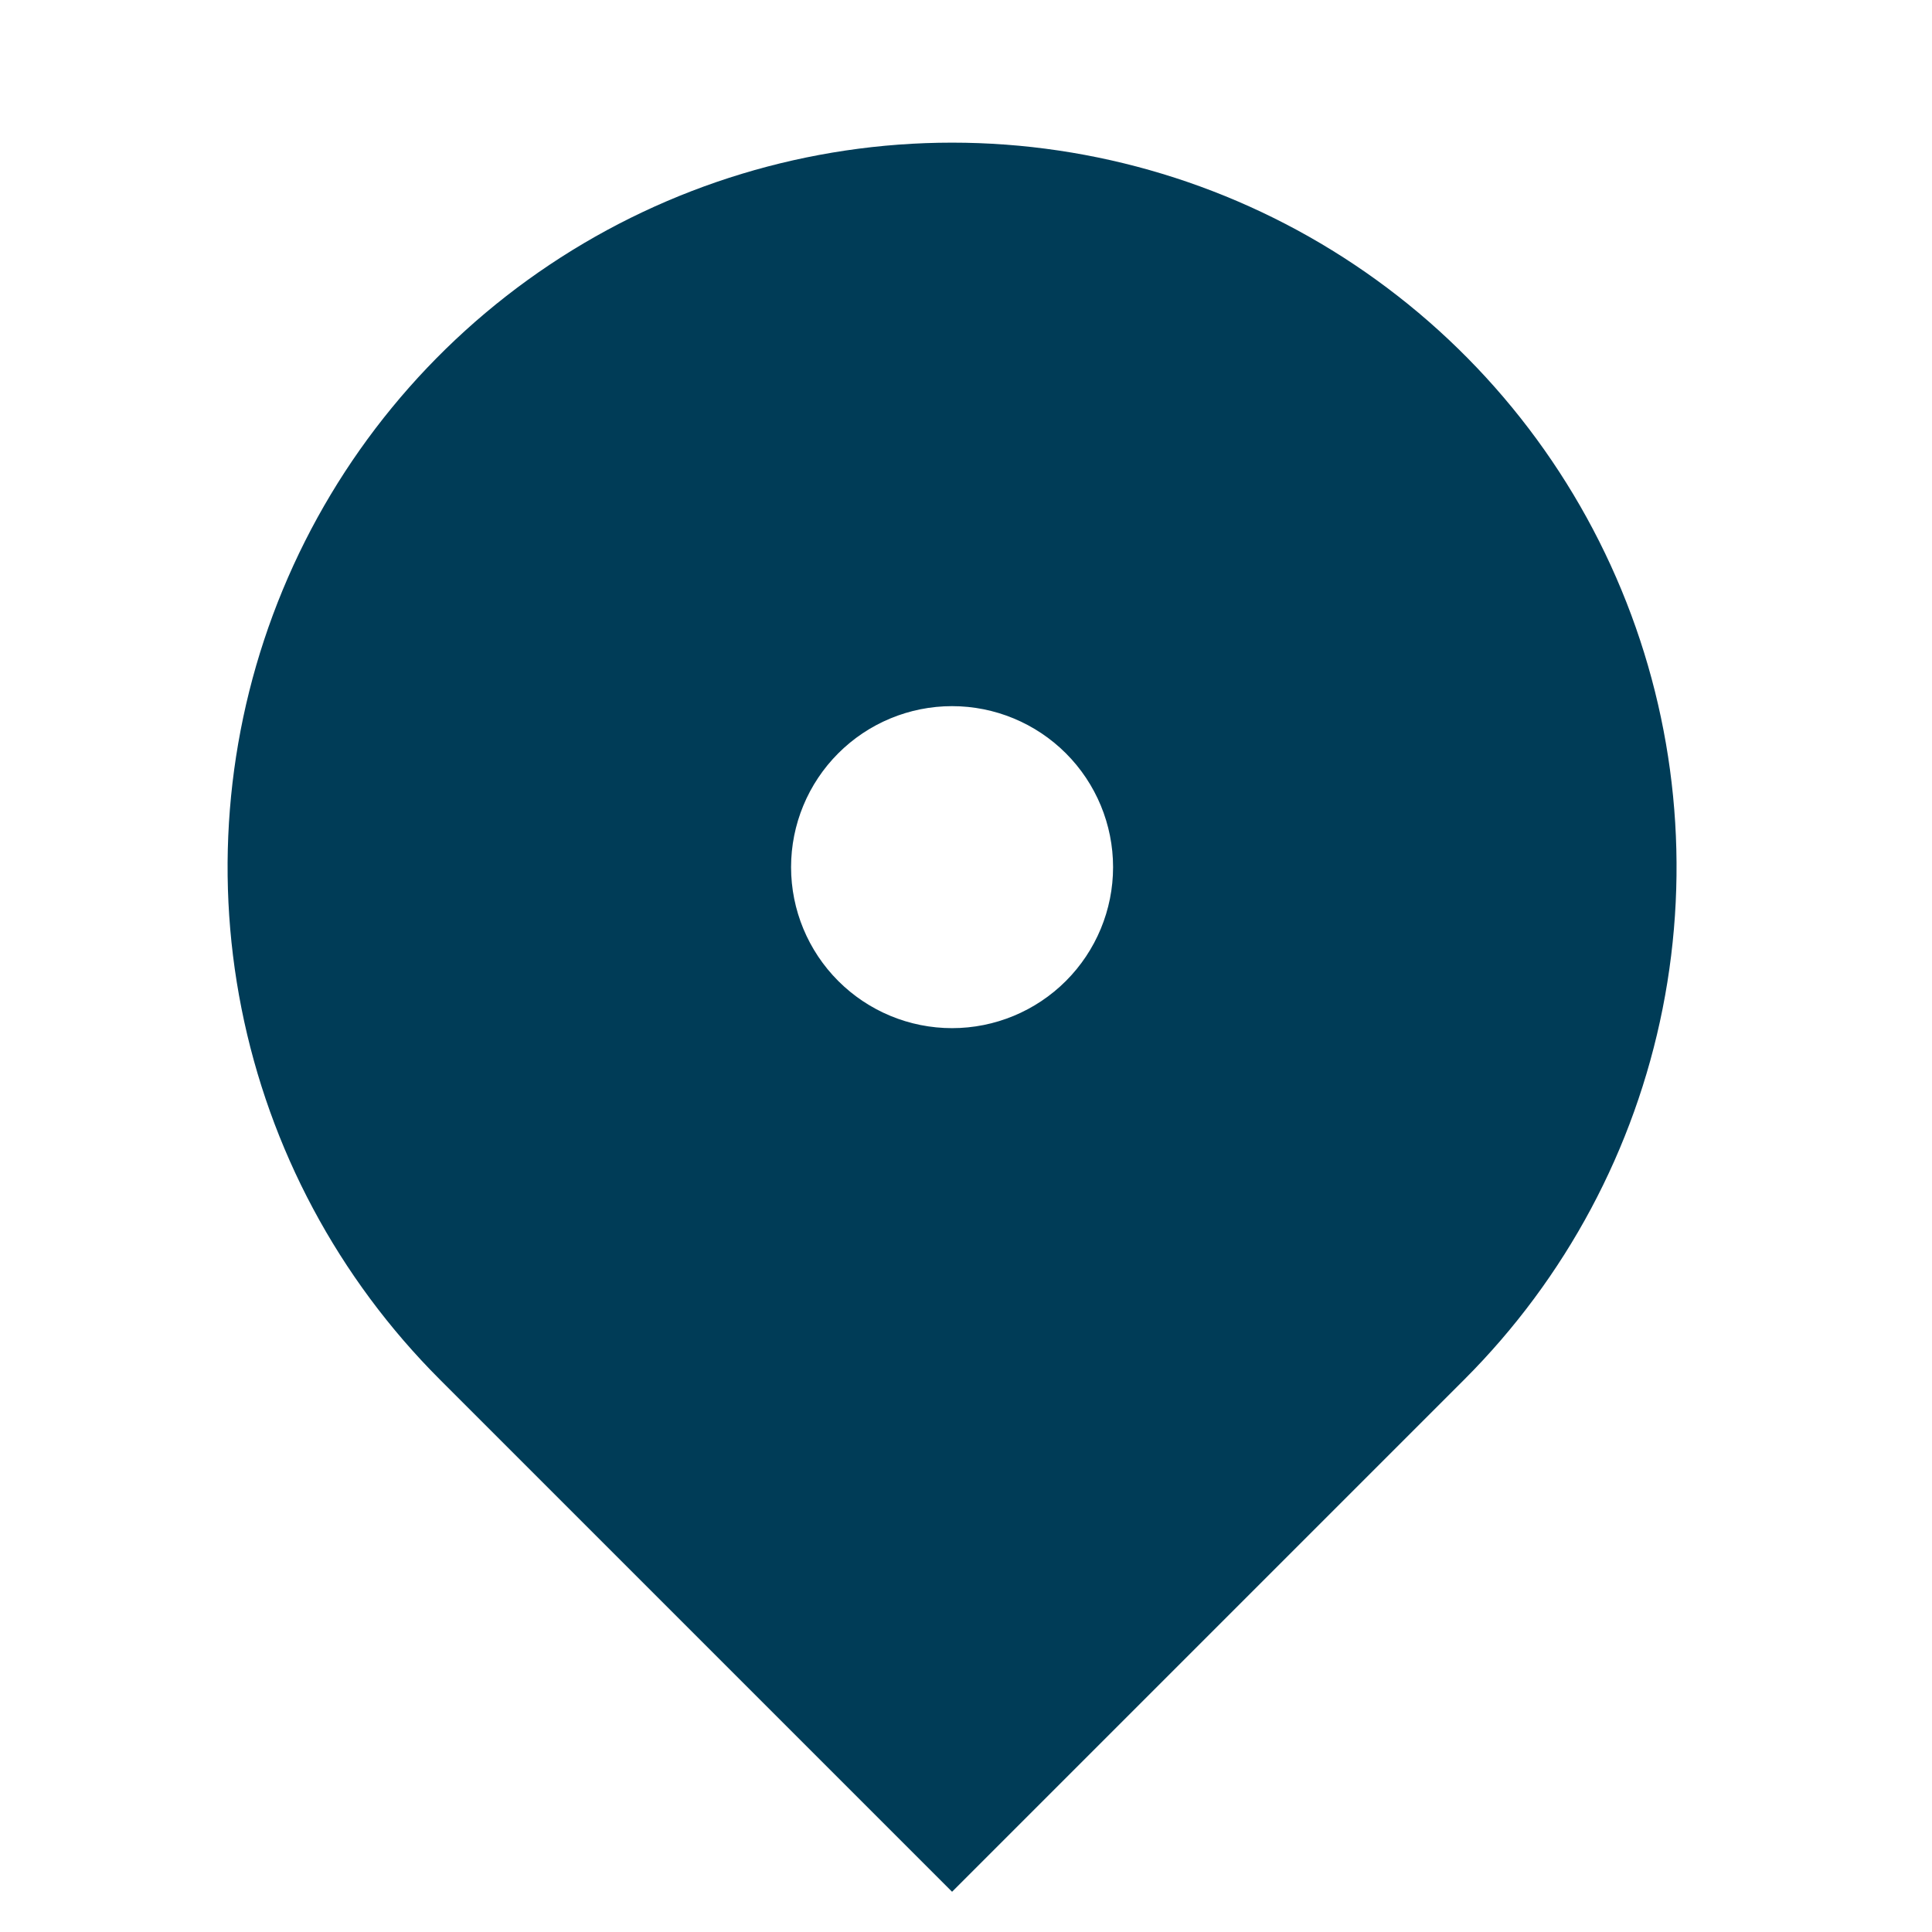 <svg width="24" height="24" viewBox="0 0 24 24" fill="none" xmlns="http://www.w3.org/2000/svg">
<path d="M11.827 14.272L14.327 13.272C15.306 12.293 15.057 13.544 15.327 12.186C15.597 10.828 15.857 11.551 15.327 10.272C14.797 8.993 14.978 8.713 13.827 7.944C12.676 7.174 13.211 7.328 11.827 7.328C10.442 7.328 10.478 7.503 9.327 8.272C8.176 9.041 9.03 8.221 8.5 9.5C7.97 10.779 8.057 10.414 8.327 11.772C8.597 13.13 7.848 11.793 8.827 12.772L11.827 14.272ZM11.827 23.5L5.463 17.136C4.204 15.877 3.347 14.274 3 12.528C2.653 10.782 2.831 8.972 3.512 7.328C4.193 5.683 5.347 4.278 6.827 3.289C8.307 2.3 10.047 1.772 11.827 1.772C13.607 1.772 15.347 2.3 16.827 3.289C18.307 4.278 19.461 5.683 20.142 7.328C20.823 8.972 21.001 10.782 20.654 12.528C20.307 14.274 19.45 15.877 18.191 17.136L11.827 23.5ZM11.827 12.772C12.357 12.772 12.866 12.561 13.241 12.186C13.616 11.811 13.827 11.302 13.827 10.772C13.827 10.242 13.616 9.733 13.241 9.358C12.866 8.983 12.357 8.772 11.827 8.772C11.296 8.772 10.788 8.983 10.413 9.358C10.038 9.733 9.827 10.242 9.827 10.772C9.827 11.302 10.038 11.811 10.413 12.186C10.788 12.561 11.296 12.772 11.827 12.772ZM11.827 14.772C10.766 14.772 9.749 14.351 8.998 13.6C8.248 12.85 7.827 11.833 7.827 10.772C7.827 9.711 8.248 8.694 8.998 7.944C9.749 7.193 10.766 6.772 11.827 6.772C12.888 6.772 13.905 7.193 14.655 7.944C15.405 8.694 15.827 9.711 15.827 10.772C15.827 11.833 15.405 12.85 14.655 13.6C13.905 14.351 12.888 14.772 11.827 14.772Z" fill="#003C57"/>
</svg>
